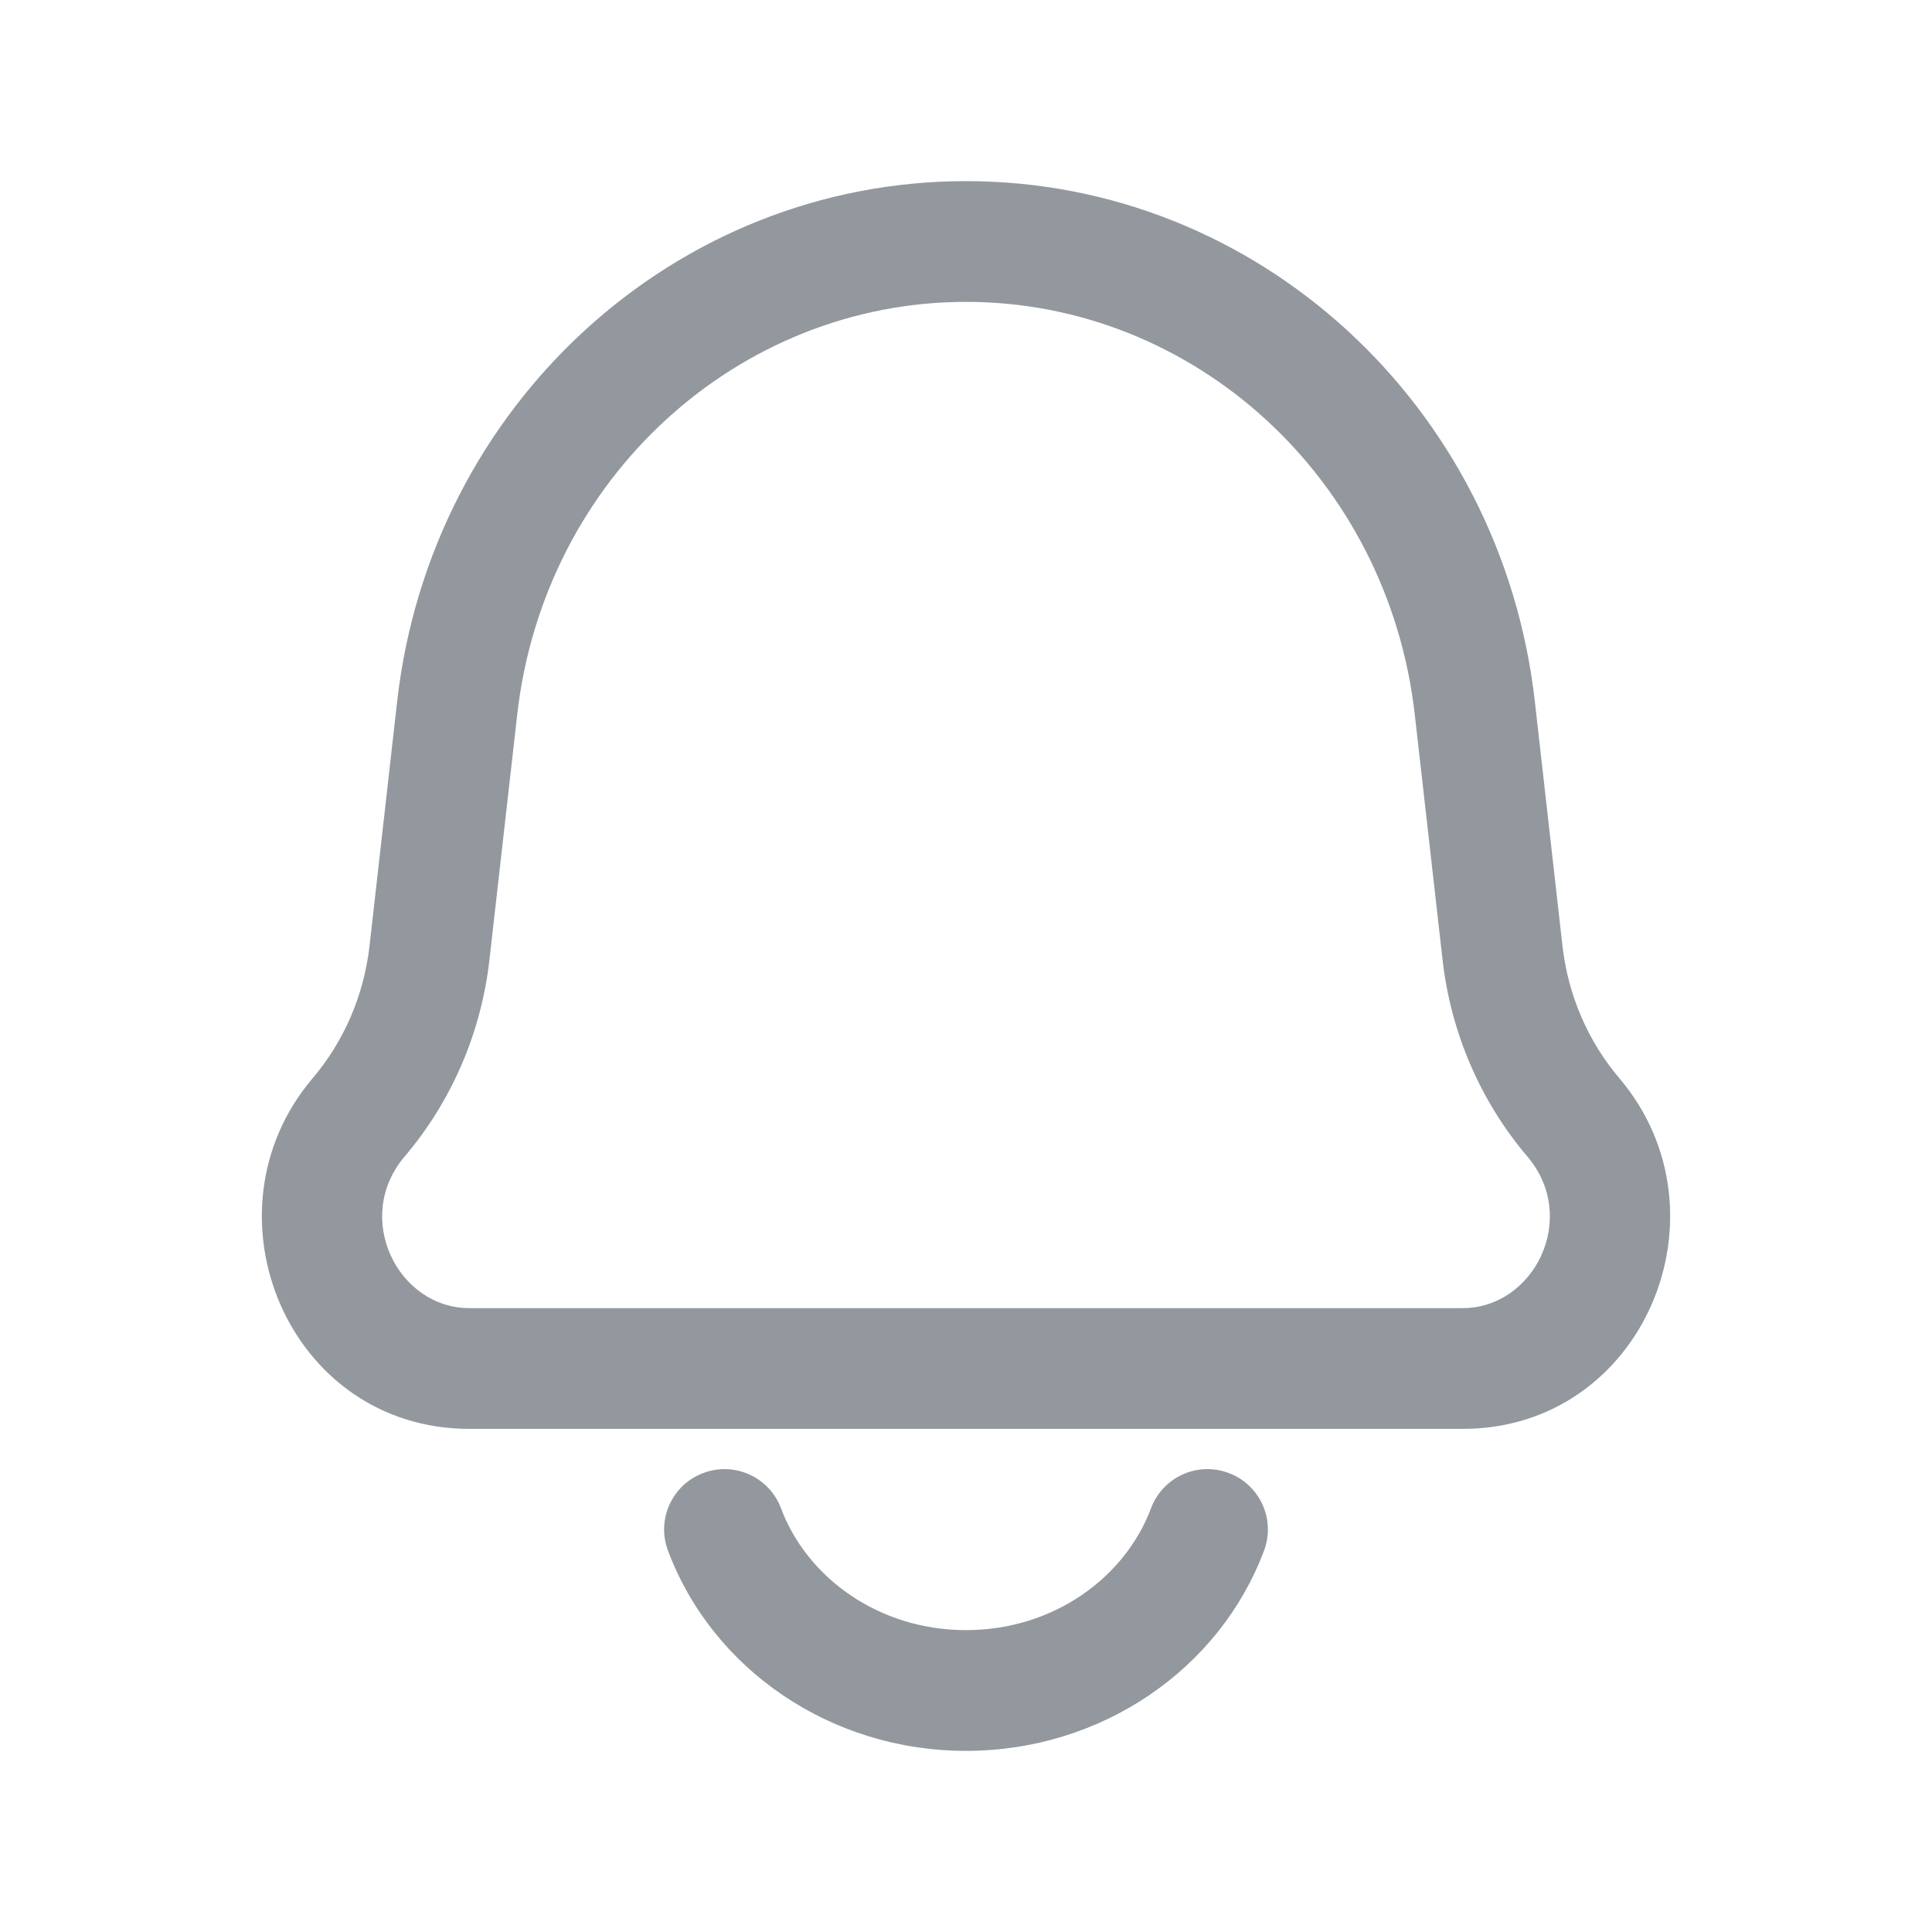 <svg width="24" height="24" viewBox="0 0 24 24" fill="none" xmlns="http://www.w3.org/2000/svg">
<path d="M4.455 13.88L3.884 13.394H3.884L4.455 13.88ZM5.335 11.838L4.59 11.754L5.335 11.838ZM18.665 11.838L19.41 11.754L18.665 11.838ZM19.544 13.88L20.116 13.394L19.544 13.88ZM18.32 8.794L17.575 8.878V8.878L18.32 8.794ZM5.68 8.794L6.425 8.878L5.68 8.794ZM15.702 19.263C15.848 18.875 15.651 18.443 15.263 18.298C14.875 18.152 14.443 18.349 14.298 18.737L15 19L15.702 19.263ZM9.702 18.737C9.557 18.349 9.125 18.152 8.737 18.298C8.349 18.443 8.152 18.875 8.298 19.263L9 19L9.702 18.737ZM18.17 17V16.25H5.83V17V17.75H18.17V17ZM18.32 8.794L17.575 8.878L17.92 11.923L18.665 11.838L19.41 11.754L19.066 8.71L18.32 8.794ZM5.335 11.838L6.08 11.923L6.425 8.878L5.68 8.794L4.934 8.71L4.59 11.754L5.335 11.838ZM4.455 13.88L5.027 14.366C5.612 13.678 5.978 12.825 6.08 11.923L5.335 11.838L4.59 11.754C4.52 12.364 4.273 12.936 3.884 13.394L4.455 13.88ZM18.665 11.838L17.92 11.923C18.022 12.825 18.388 13.678 18.973 14.366L19.544 13.88L20.116 13.394C19.727 12.936 19.48 12.364 19.41 11.754L18.665 11.838ZM5.83 17V16.25C4.943 16.25 4.379 15.128 5.027 14.366L4.455 13.88L3.884 13.394C2.465 15.065 3.578 17.75 5.83 17.75V17ZM18.17 17V17.75C20.422 17.75 21.535 15.065 20.116 13.394L19.544 13.88L18.973 14.366C19.621 15.128 19.057 16.25 18.17 16.25V17ZM18.32 8.794L19.066 8.71C18.65 5.045 15.628 2.25 12 2.25V3V3.75C14.83 3.75 17.242 5.937 17.575 8.878L18.32 8.794ZM5.68 8.794L6.425 8.878C6.758 5.937 9.17 3.75 12 3.75V3V2.25C8.372 2.25 5.35 5.045 4.934 8.71L5.68 8.794ZM15 19L14.298 18.737C13.975 19.598 13.085 20.25 12 20.25V21V21.75C13.685 21.75 15.152 20.733 15.702 19.263L15 19ZM12 21V20.25C10.915 20.25 10.025 19.598 9.702 18.737L9 19L8.298 19.263C8.848 20.733 10.315 21.75 12 21.75V21Z" fill="#93989E"/>
</svg>
